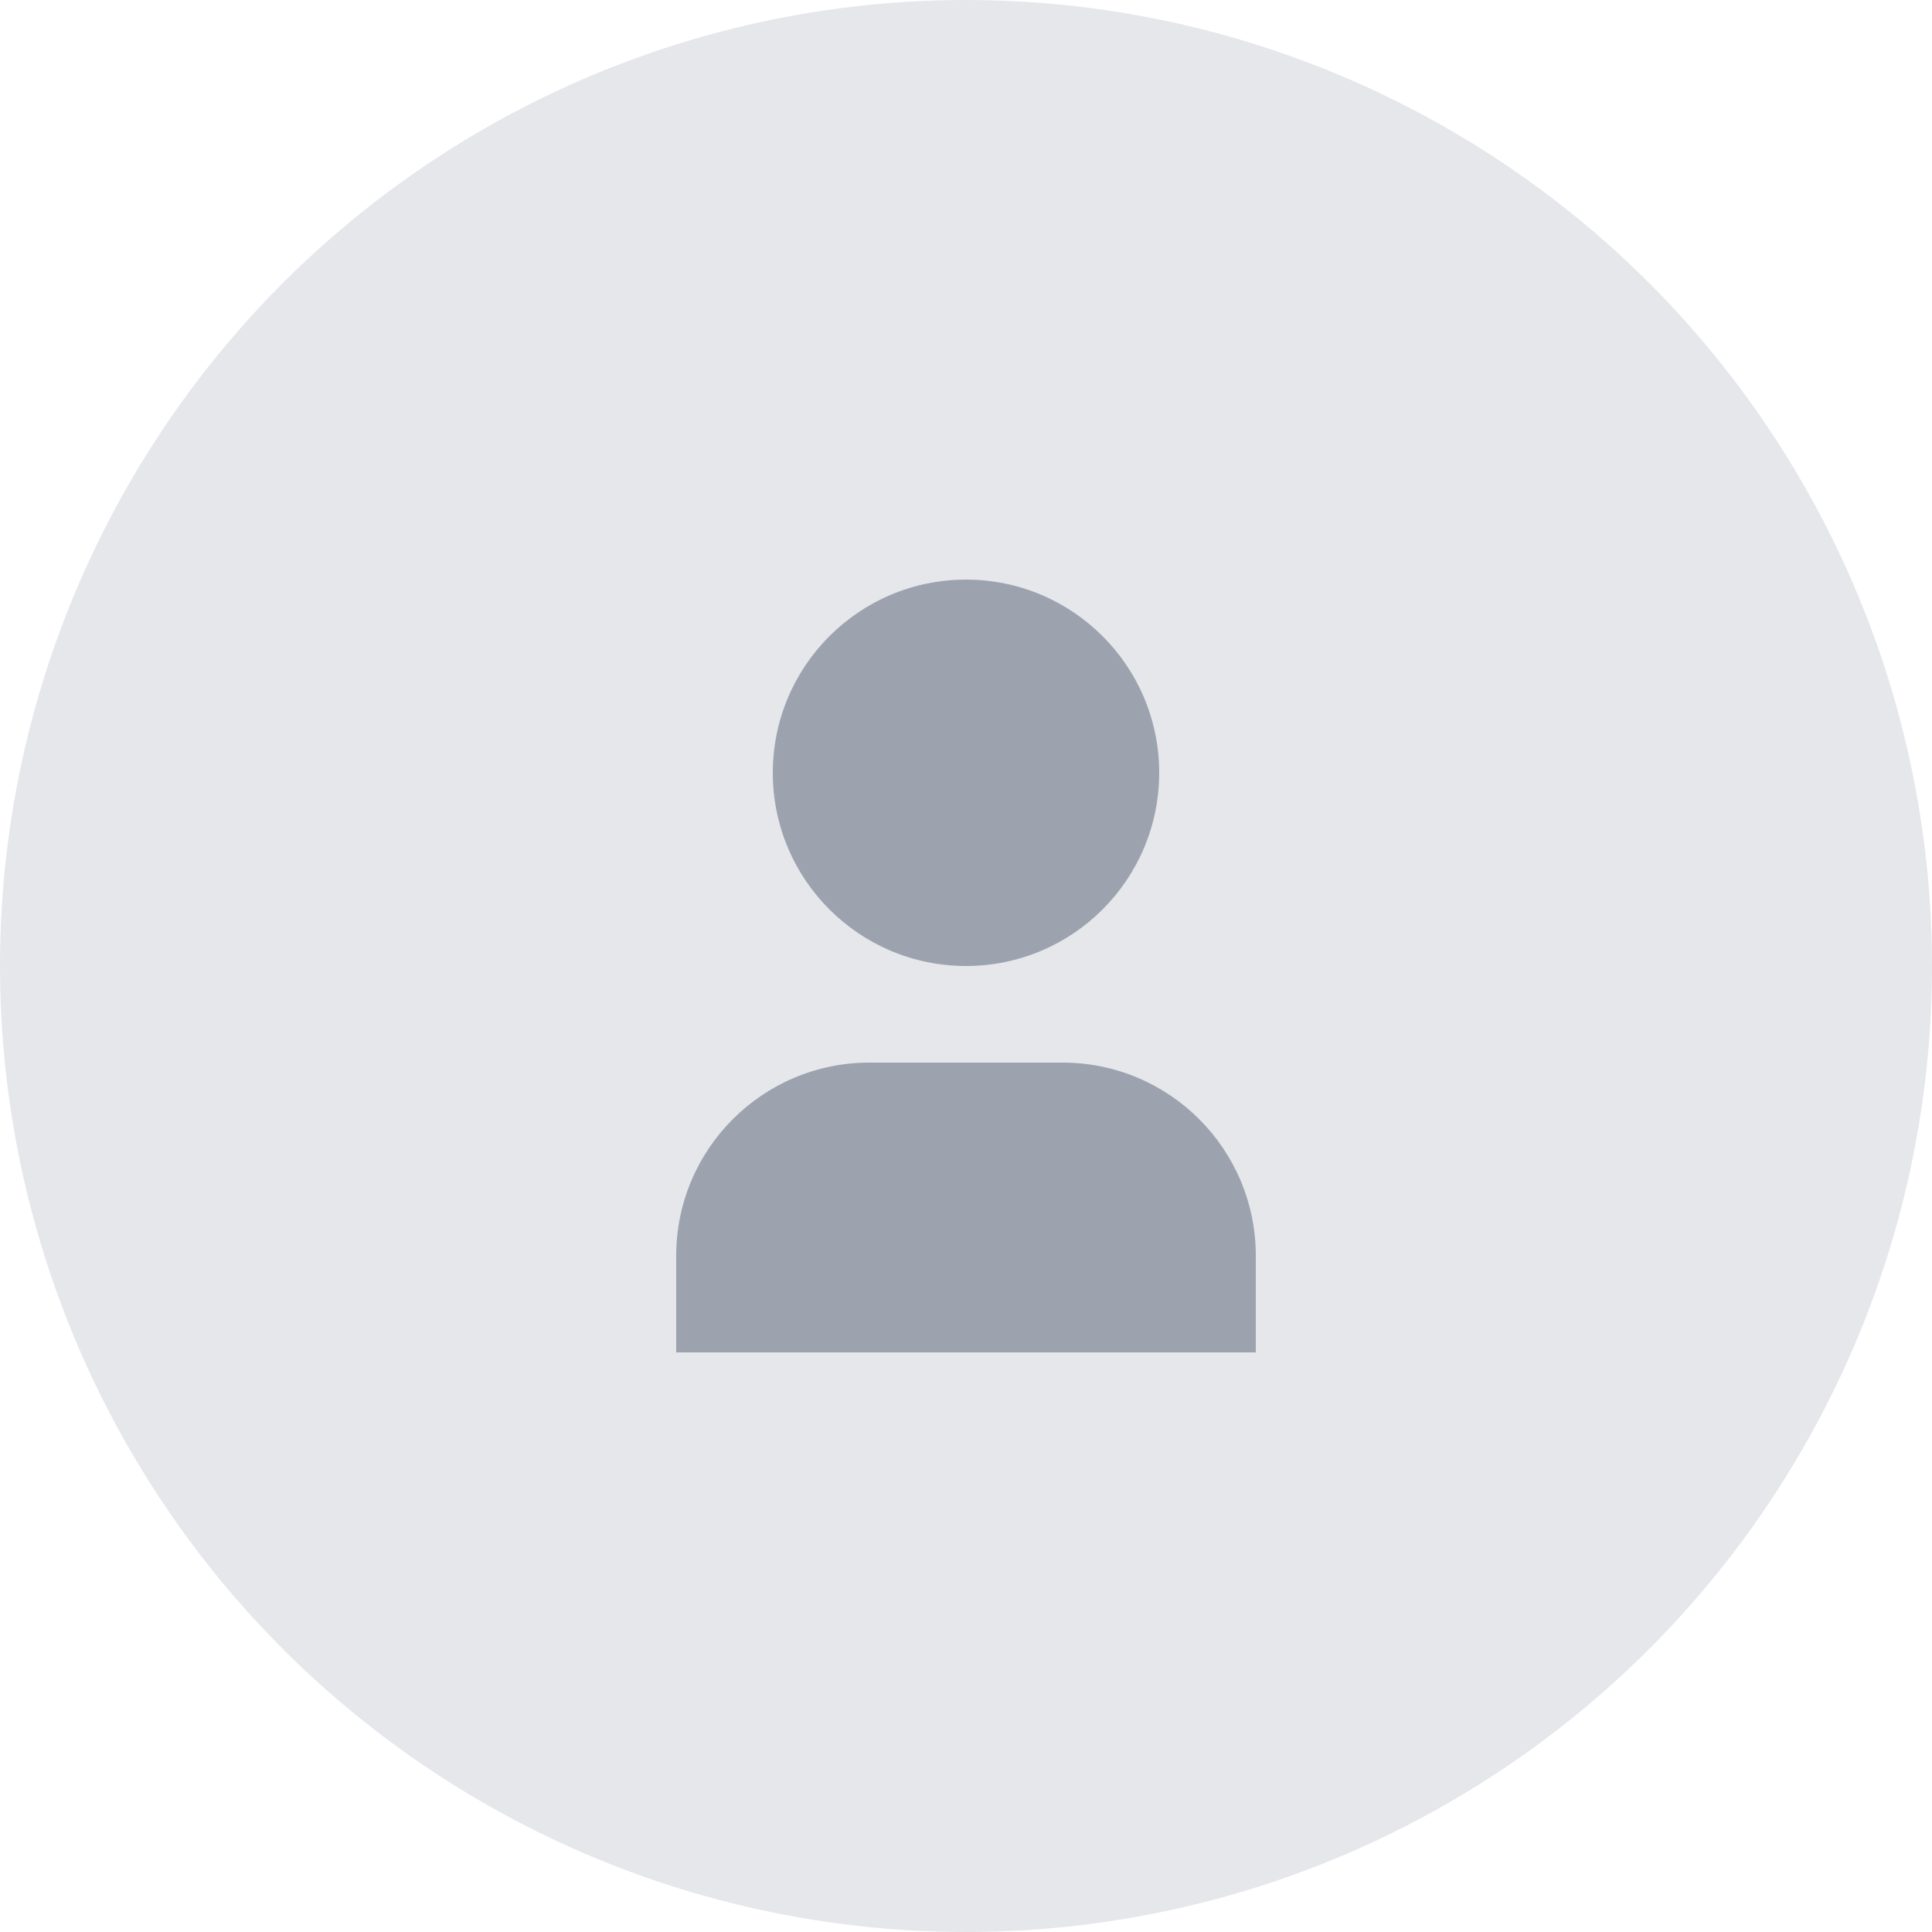 <?xml version="1.0" encoding="UTF-8"?>
<svg width="40" height="40" viewBox="0 0 40 40" fill="none" xmlns="http://www.w3.org/2000/svg">
  <circle cx="20" cy="20" r="20" fill="#E5E7EB"/>
  <path d="M20 12C17.791 12 16 13.791 16 16C16 18.209 17.791 20 20 20C22.209 20 24 18.209 24 16C24 13.791 22.209 12 20 12ZM14 26C14 23.791 15.791 22 18 22H22C24.209 22 26 23.791 26 26V28H14V26Z" fill="#9CA3AF"/>
</svg>
